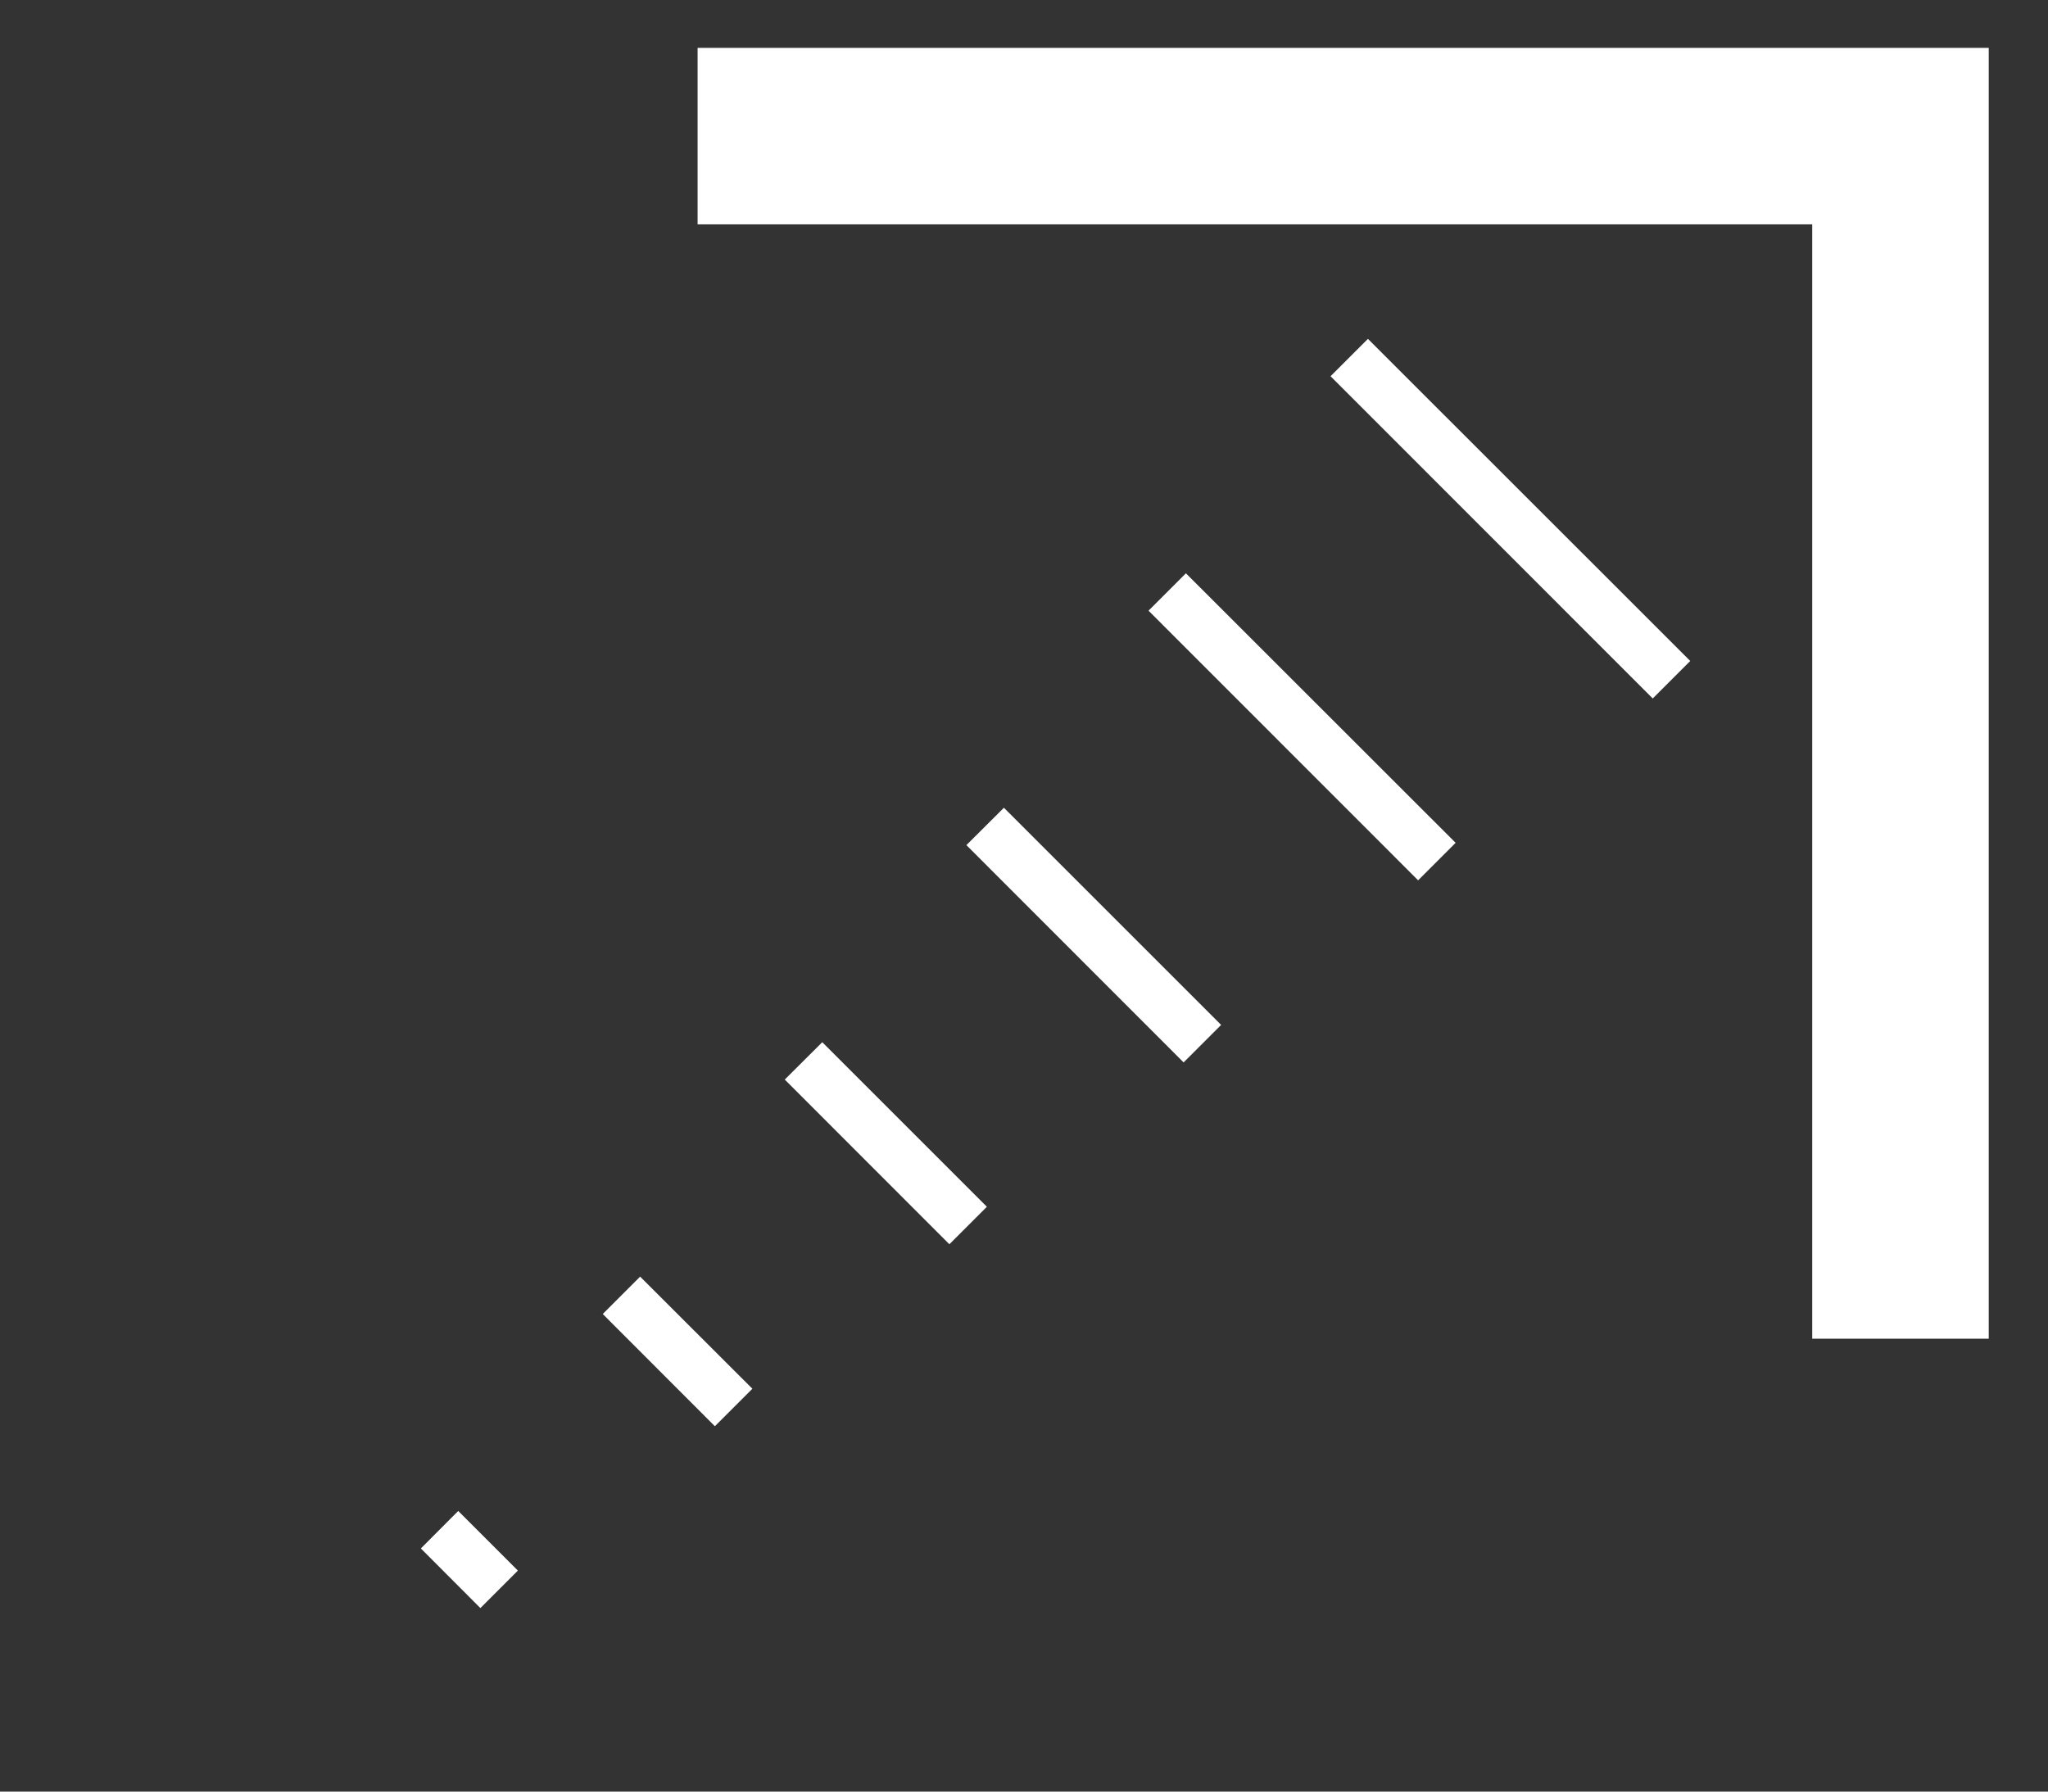 <svg width="16" height="14" viewBox="0 0 16 14" fill="none" xmlns="http://www.w3.org/2000/svg">
<rect x="0" y="0" width="16" height="14" fill="#333333" stroke="none"/>
<g clip-path="url(#clip0_40_452)">
<path d="M5.45 0.374H15.537V10.461H14.158V1.753H5.45V0.374Z" fill="white"/>
<path d="M12.912 5.458L13.205 5.165L10.687 2.648L10.395 2.94L12.912 5.458Z" fill="white"/>
<path d="M11.079 6.879L11.372 6.586L9.265 4.48L8.973 4.772L11.079 6.879Z" fill="white"/>
<path d="M9.247 8.302L9.54 8.009L7.843 6.312L7.55 6.604L9.247 8.302Z" fill="white"/>
<path d="M7.417 9.723L7.71 9.43L6.424 8.144L6.131 8.436L7.417 9.723Z" fill="white"/>
<path d="M5.585 11.145L5.878 10.852L5.001 9.976L4.709 10.268L5.585 11.145Z" fill="white"/>
<path d="M3.753 12.566L4.046 12.273L3.58 11.807L3.288 12.1L3.753 12.566Z" fill="white"/>
</g>
<defs>
<clipPath id="clip0_40_452">
<rect width="32" height="32" fill="white" transform="matrix(-1 0 0 -1 15.605 32.374)"/>
</clipPath>
</defs>
</svg>
